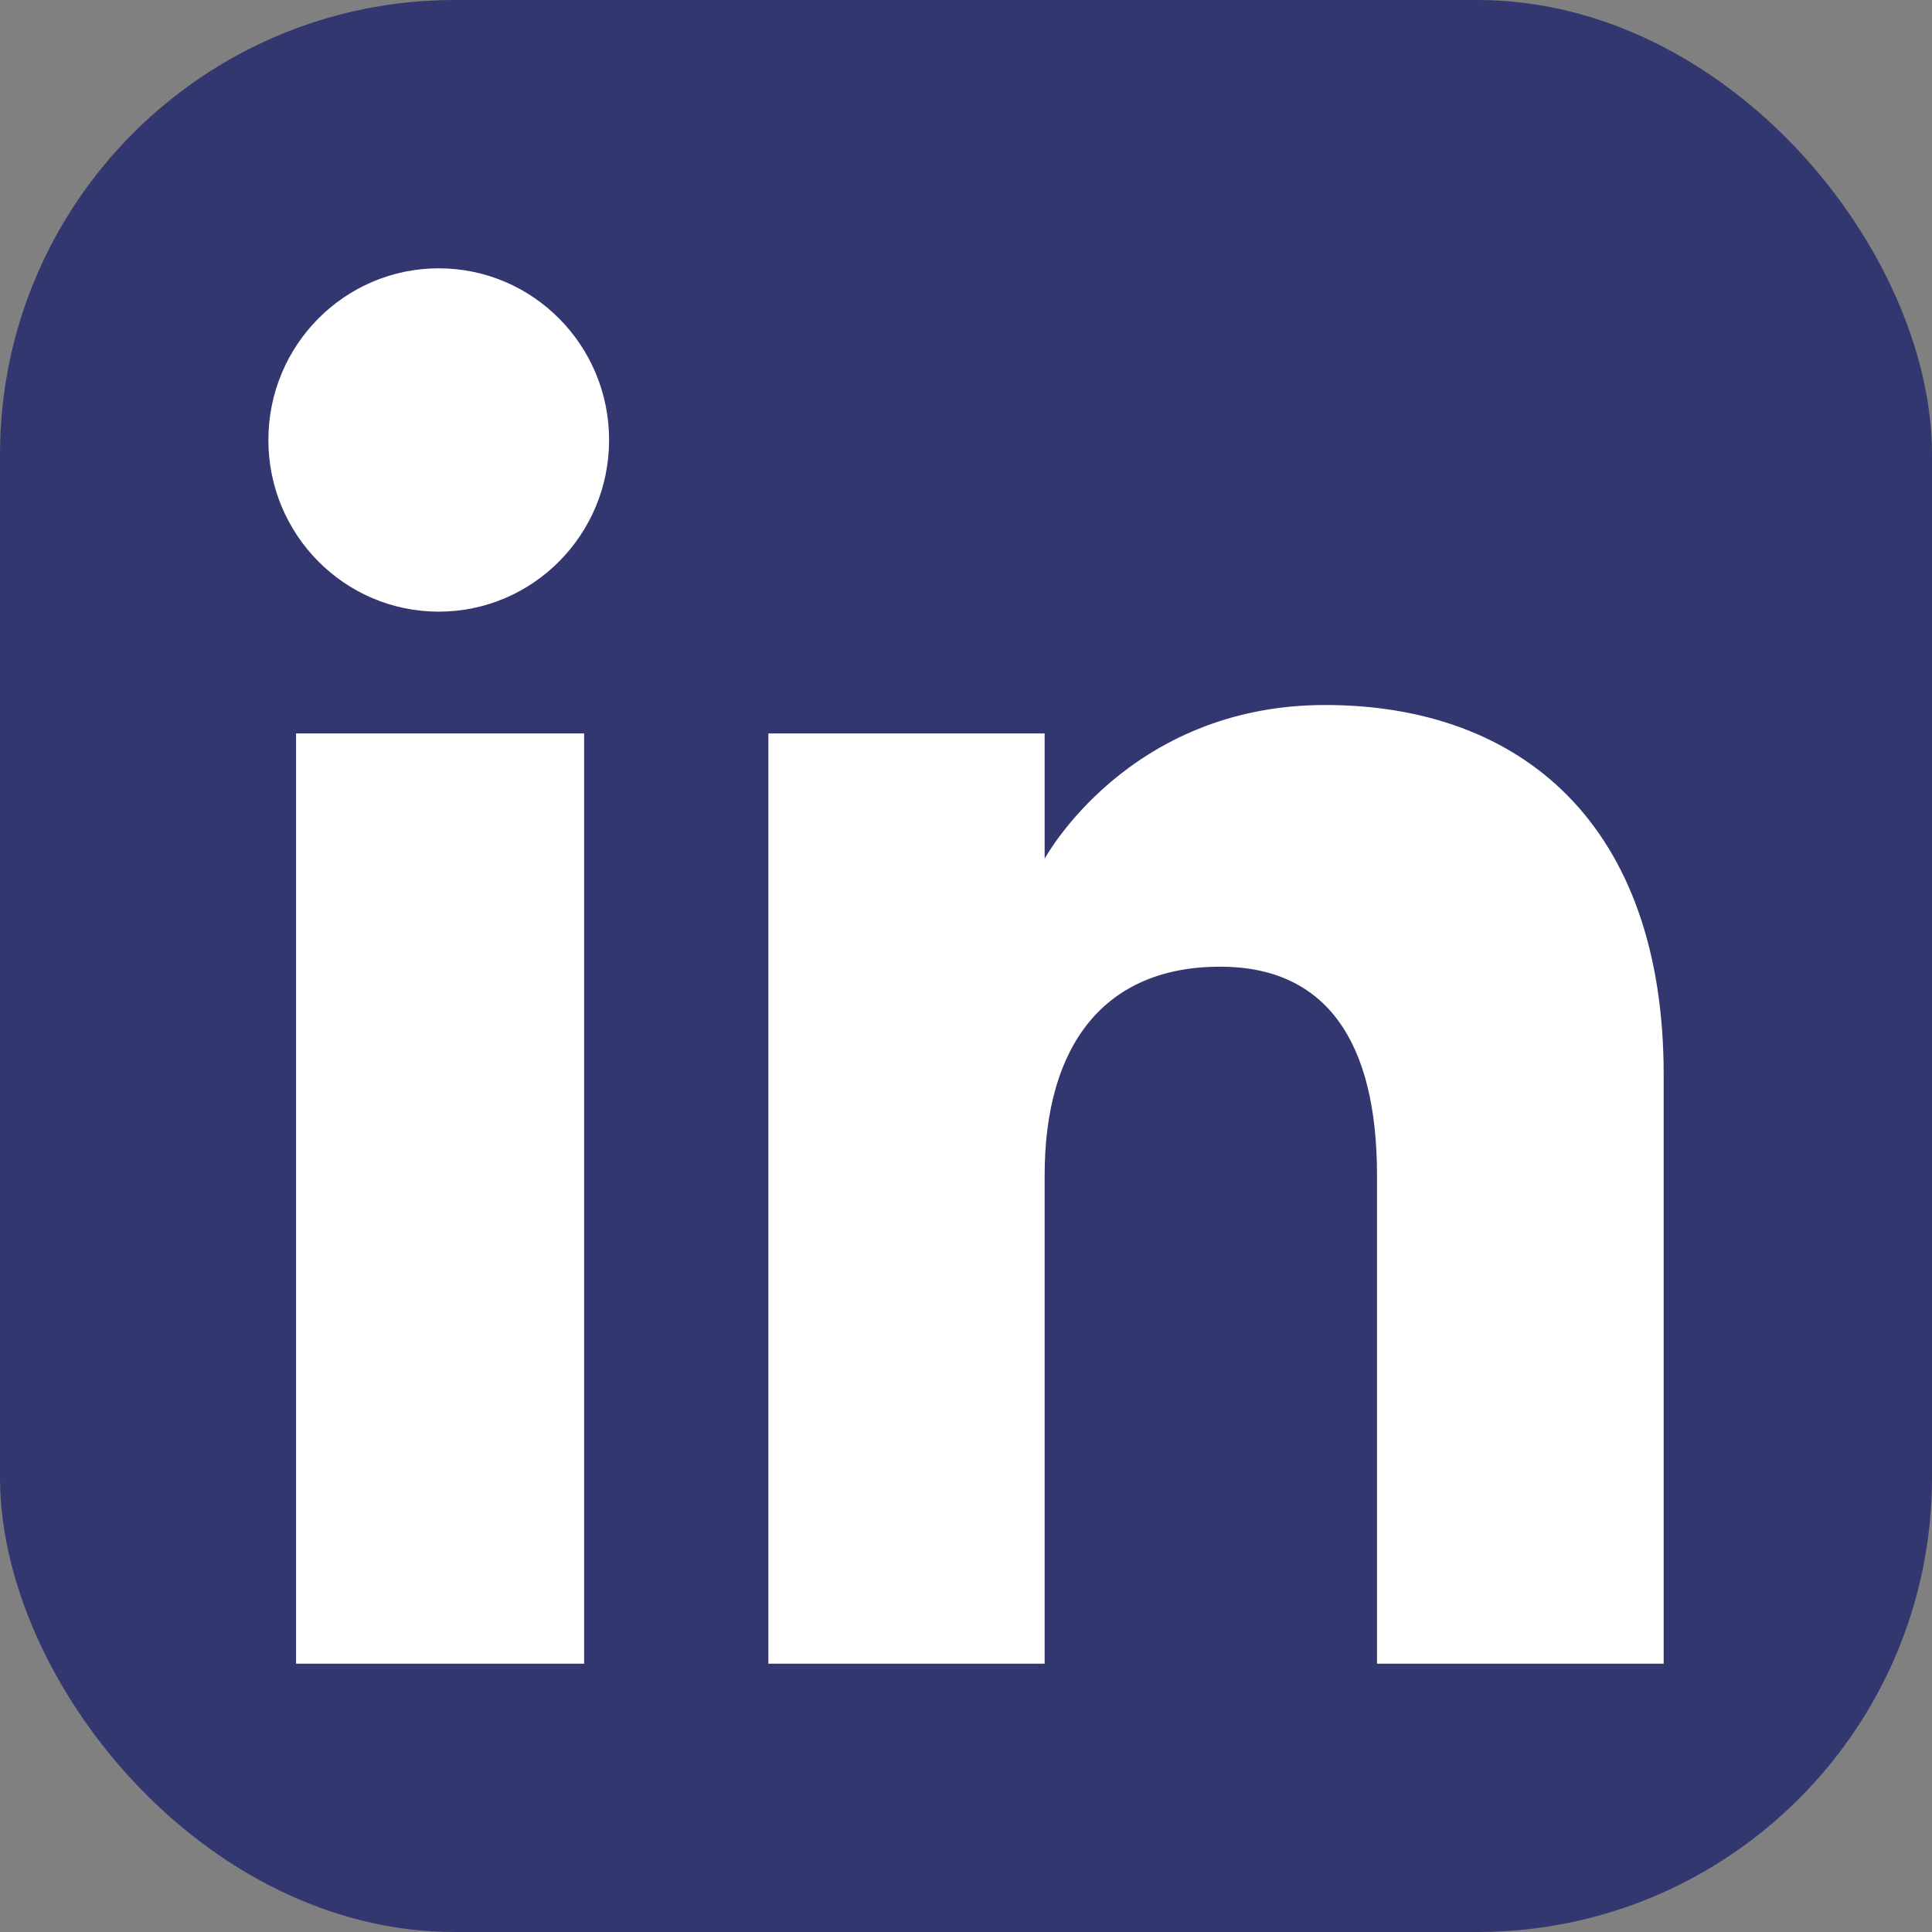 <svg width="34" height="34" viewBox="0 0 34 34" fill="none" xmlns="http://www.w3.org/2000/svg">
<rect x="0" y="0" width="34" height="34" fill="#808080" stroke="none"/>
<g clip-path="url(#clip0_706_15205)">
<rect width="34" height="34" rx="8" fill="#32376F"/>
<path fill-rule="evenodd" clip-rule="evenodd" d="M29.278 29.278H24.233V20.684C24.233 18.328 23.338 17.012 21.473 17.012C19.444 17.012 18.384 18.382 18.384 20.684V29.278H13.522V12.907H18.384V15.113C18.384 15.113 19.846 12.407 23.32 12.407C26.792 12.407 29.278 14.528 29.278 18.913V29.278ZM7.721 10.764C6.065 10.764 4.723 9.411 4.723 7.743C4.723 6.075 6.065 4.722 7.721 4.722C9.377 4.722 10.719 6.075 10.719 7.743C10.719 9.411 9.377 10.764 7.721 10.764ZM5.21 29.278H10.28V12.907H5.21V29.278Z" fill="white"/>
</g>
<defs>
<clipPath id="clip0_706_15205">
<rect width="34" height="34" fill="white"/>
</clipPath>
</defs>
</svg>
